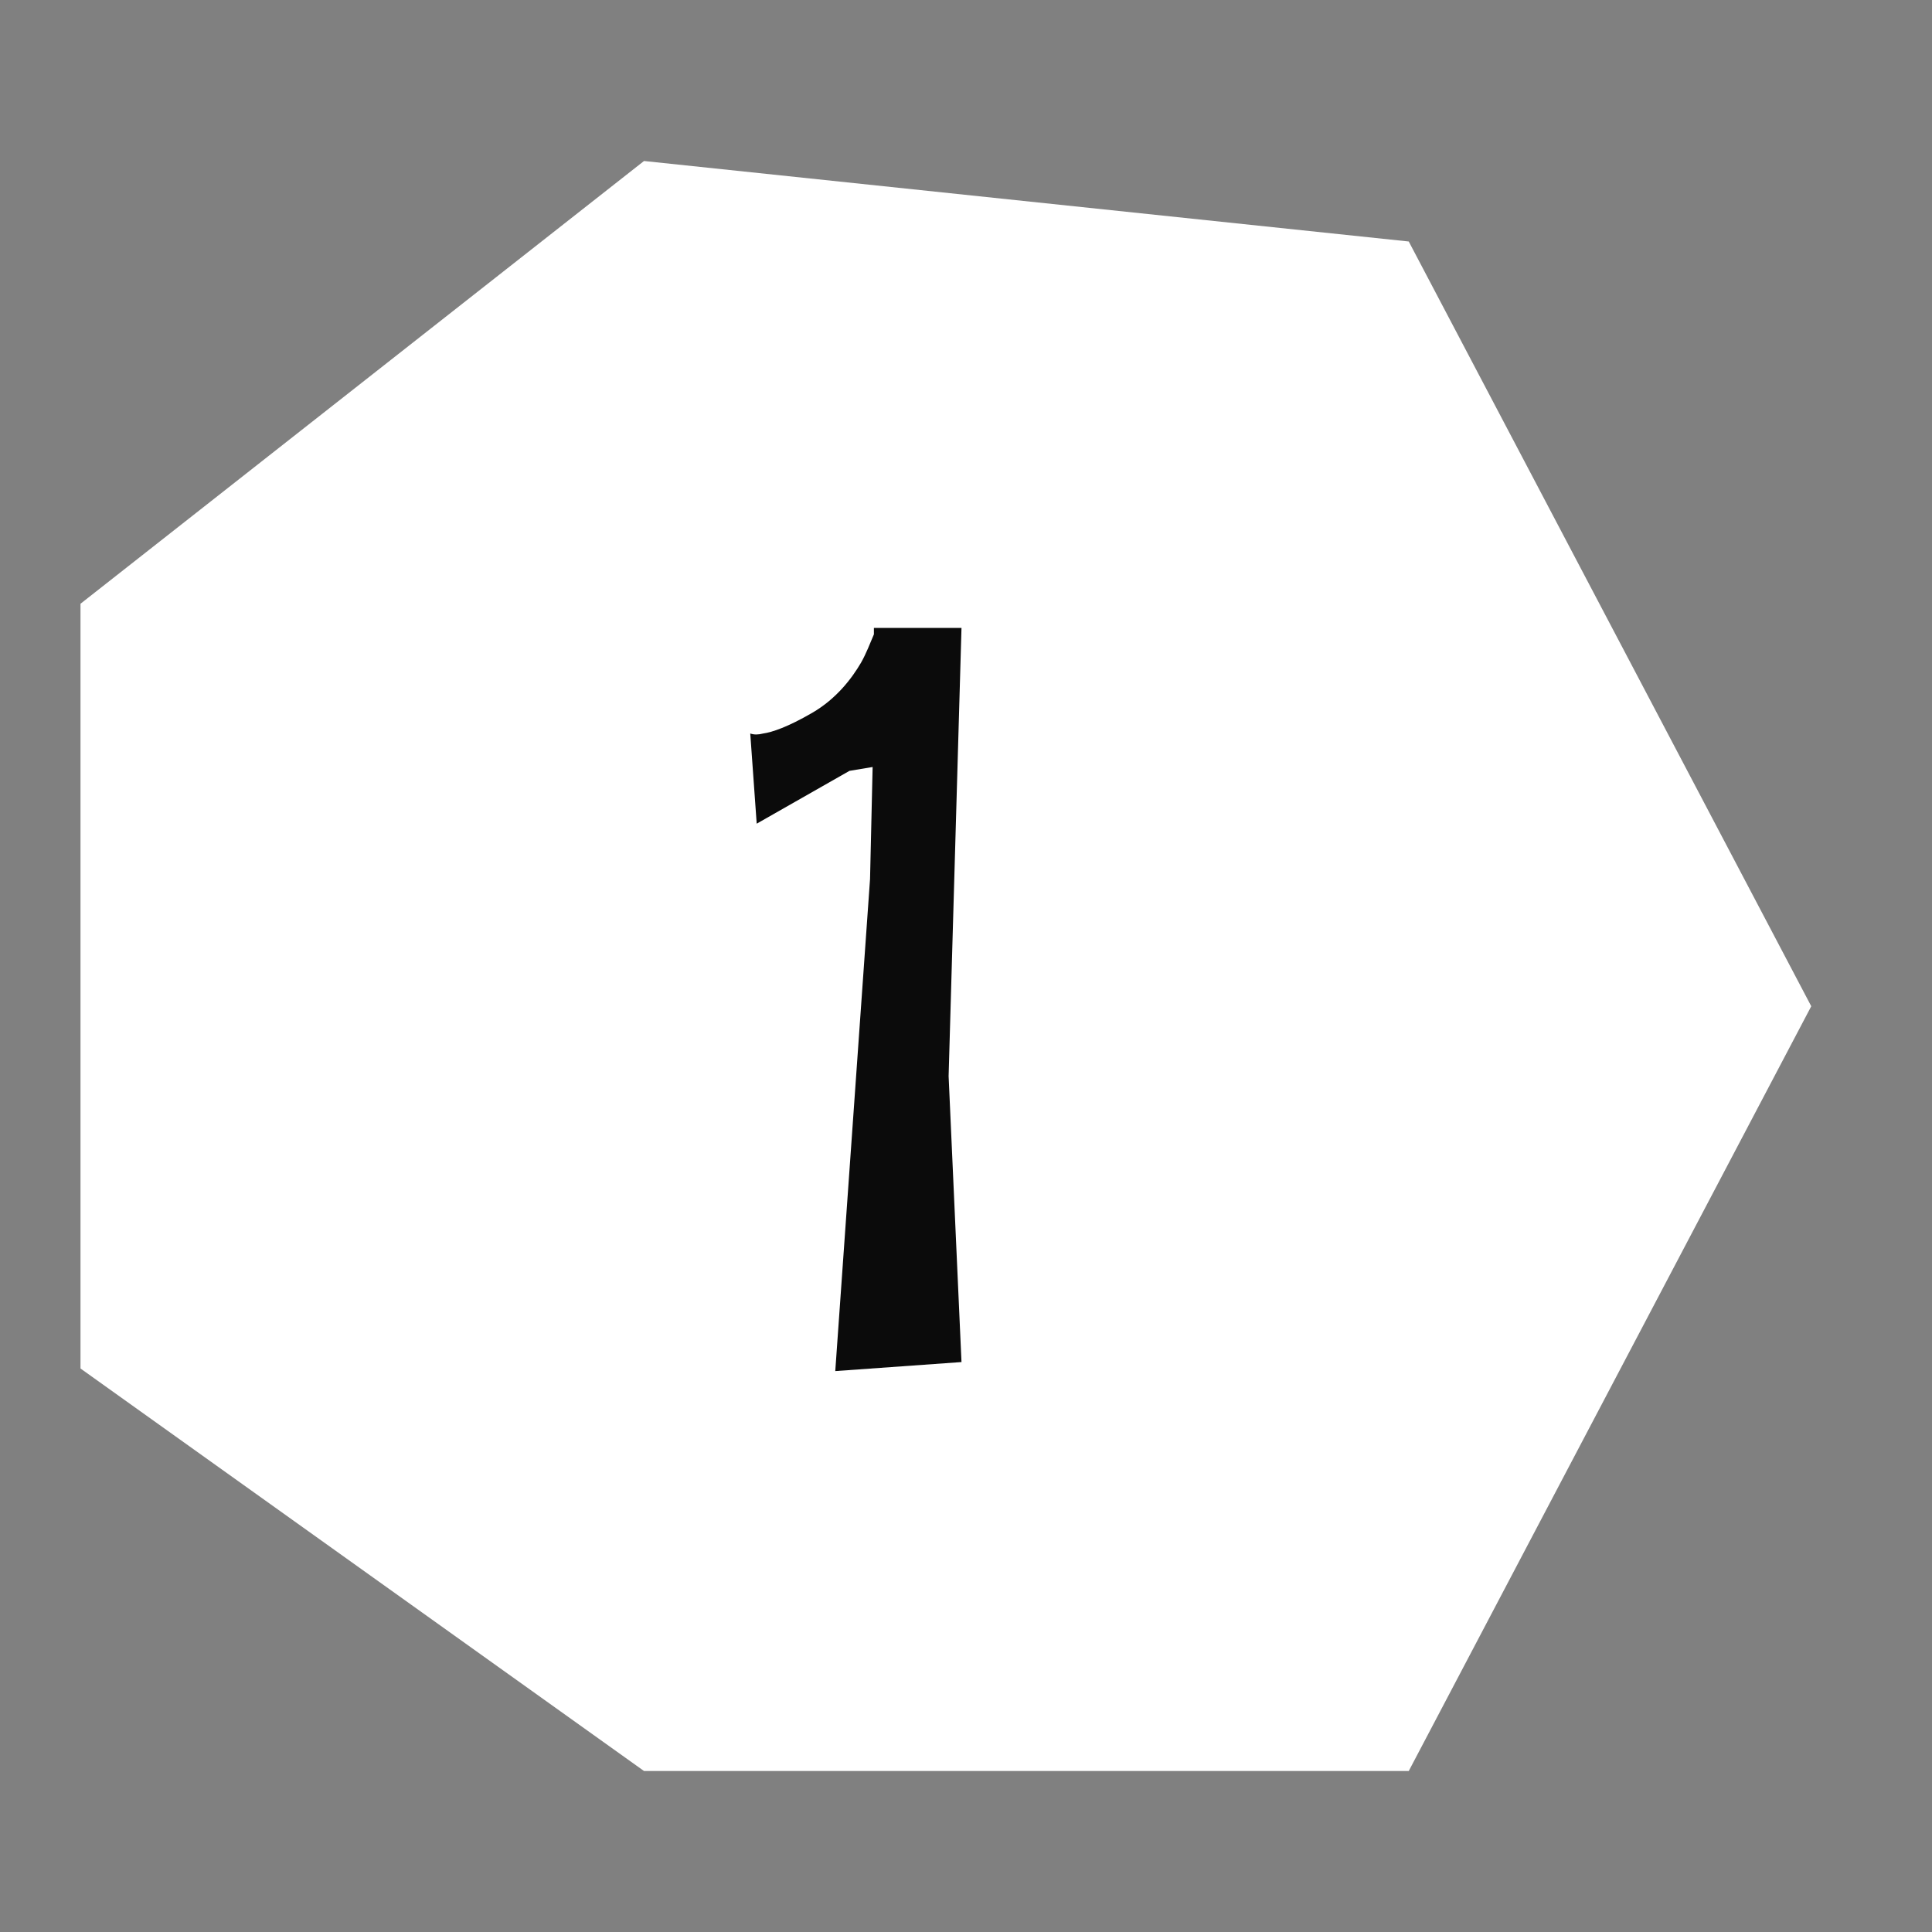 <svg width="24" height="24" viewBox="0 0 24 24" fill="none" xmlns="http://www.w3.org/2000/svg">
<rect x="0" y="0" width="24" height="24" fill="#808080" stroke="none"/>
<path d="M1 7.5L8 2L17.5 3L22.5 12.5L17.5 22H8L1 17V7.5Z" fill="white"/>
<path d="M11.944 7.8L11.784 13.368L11.944 16.92L10.376 17.032L10.808 10.92L10.84 9.528L10.552 9.576L9.4 10.232L9.32 9.112C9.368 9.128 9.416 9.128 9.48 9.112C9.592 9.096 9.784 9.032 10.088 8.856C10.392 8.68 10.584 8.424 10.696 8.232C10.76 8.12 10.808 7.992 10.856 7.88V7.8H11.944Z" fill="#0B0B0B"/>
</svg>
